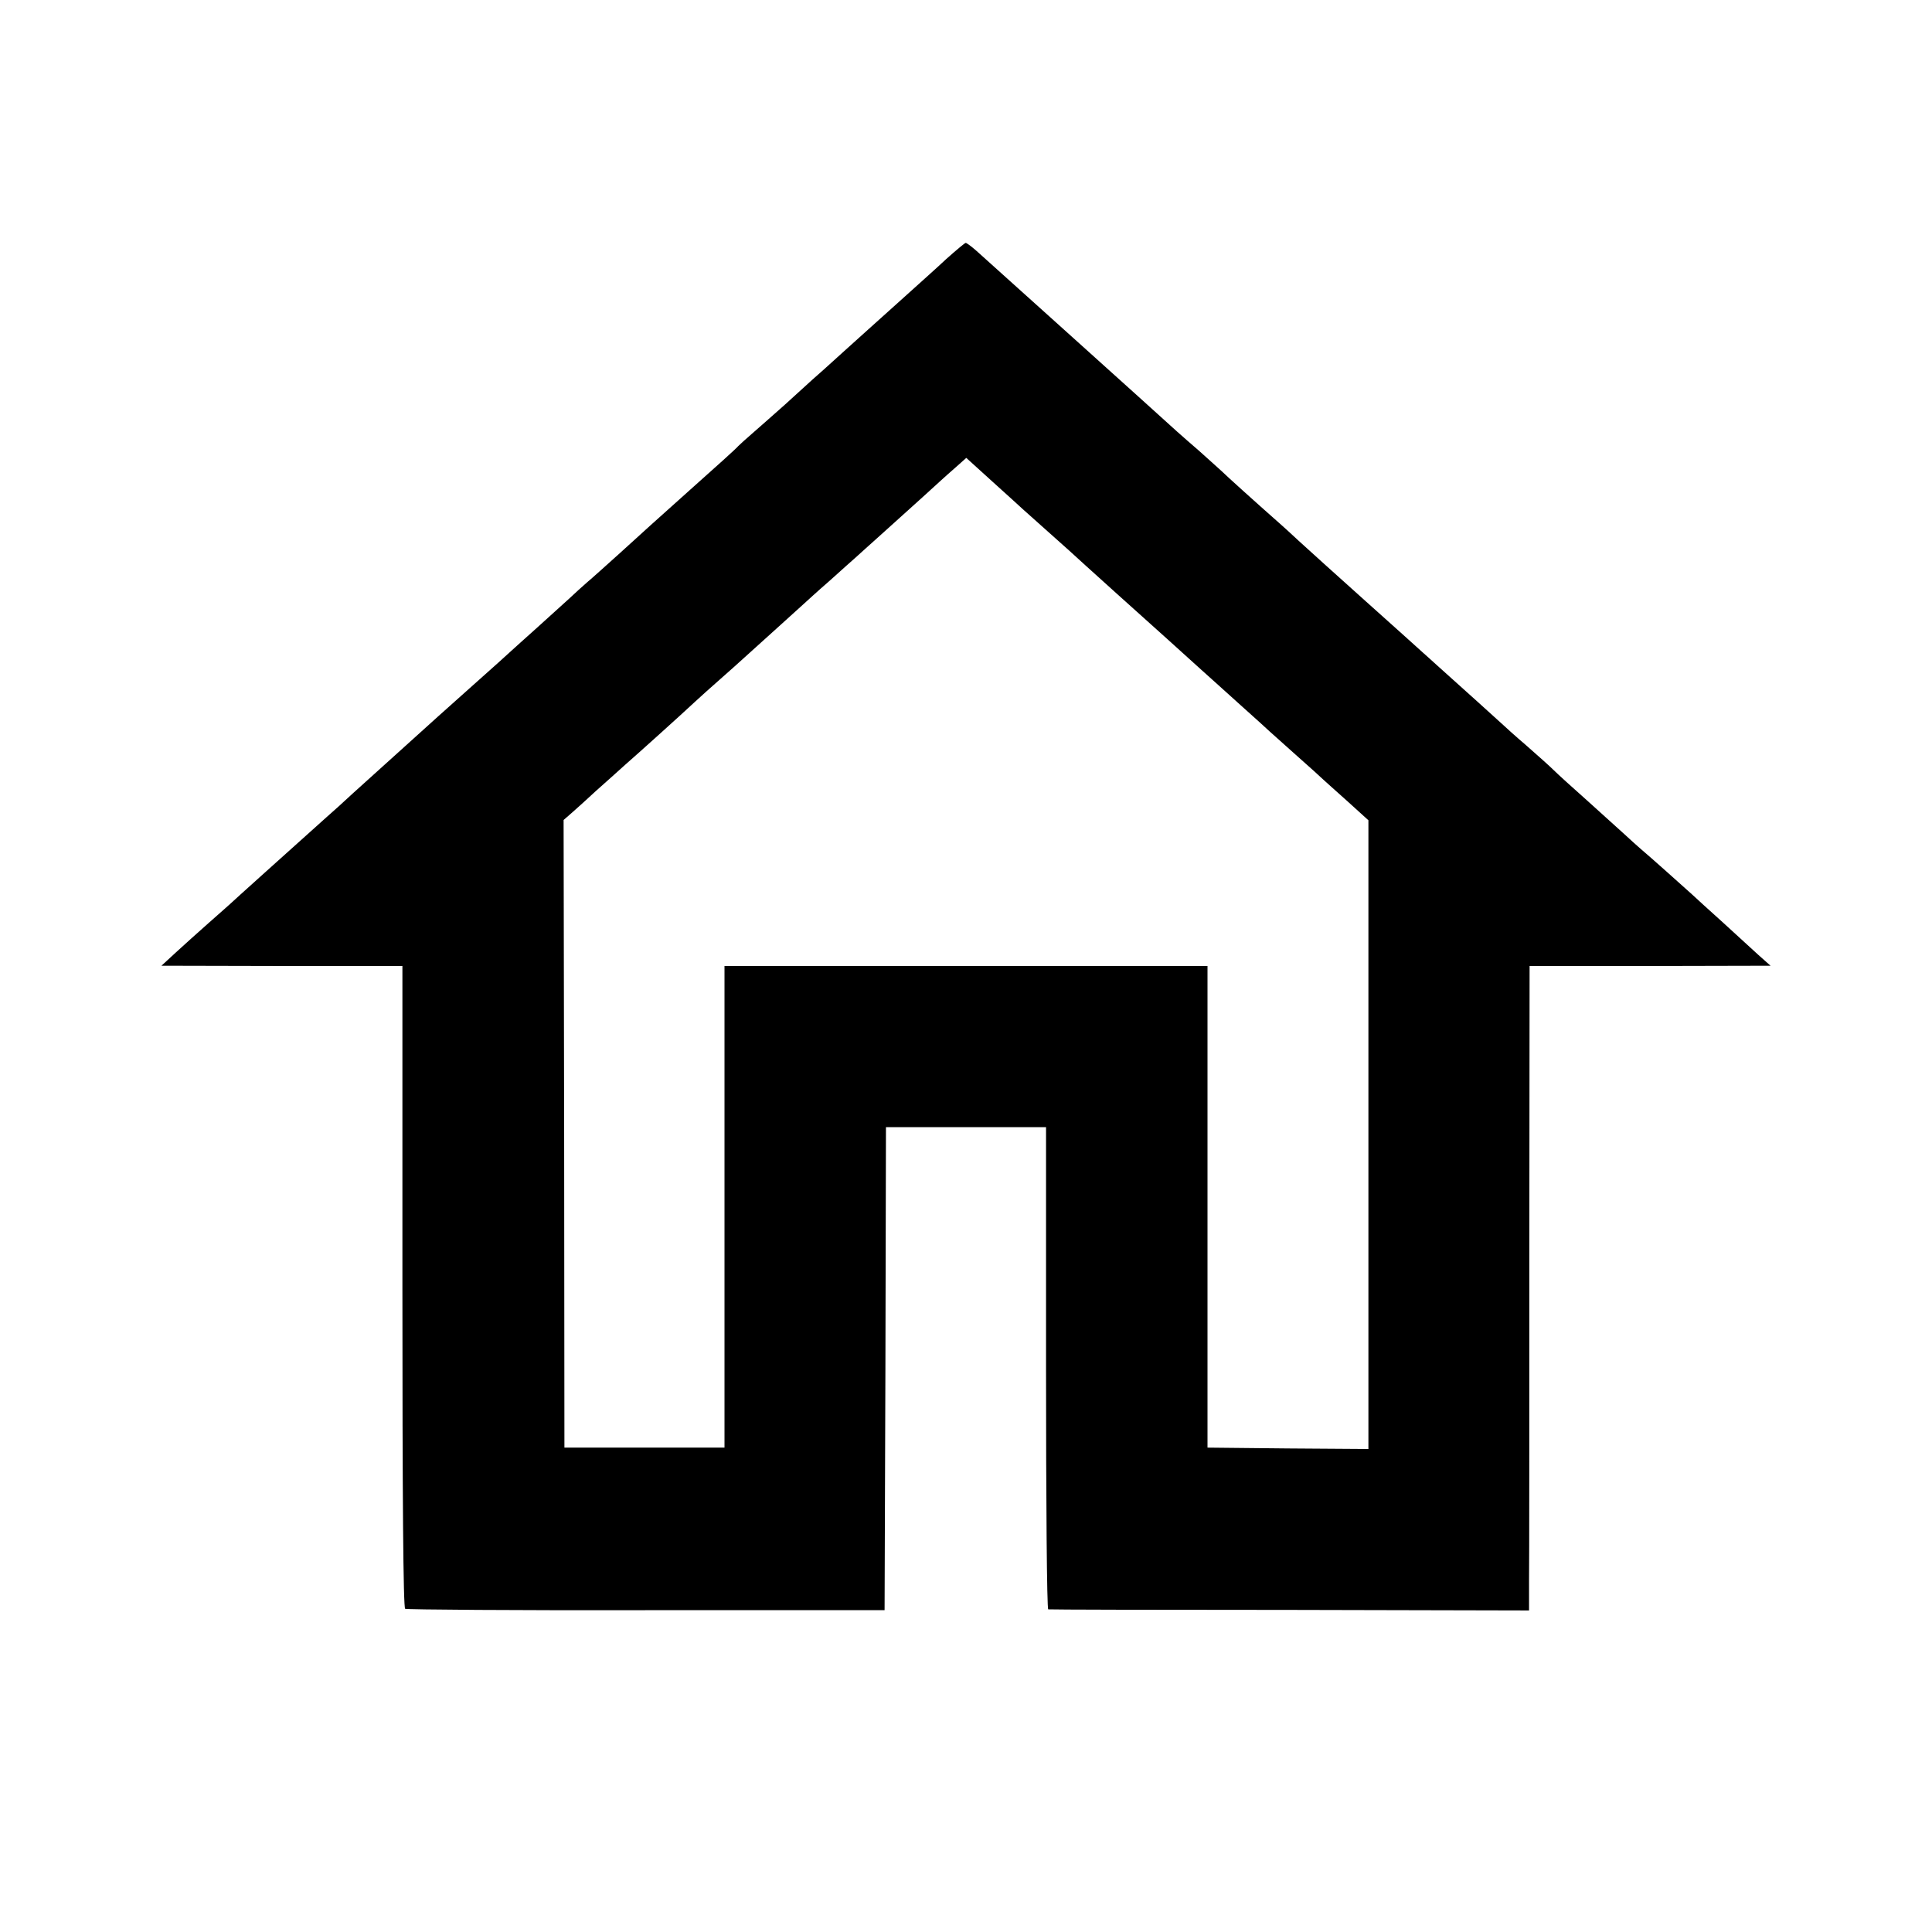 <?xml version="1.0" standalone="no"?>
<!DOCTYPE svg PUBLIC "-//W3C//DTD SVG 20010904//EN"
 "http://www.w3.org/TR/2001/REC-SVG-20010904/DTD/svg10.dtd">
<svg version="1.0" xmlns="http://www.w3.org/2000/svg"
 width="700pt" height="700pt" viewBox="0 0 700 700"
 preserveAspectRatio="xMidYMid meet">
<g transform="translate(0,700) scale(0.1,-0.1)"
fill="#000000" stroke="none">
<path d="M3429 6062 c-35 -33 -116 -105 -179 -162 -63 -57 -153 -137 -199
-179 -46 -42 -94 -85 -107 -96 -12 -11 -57 -52 -100 -91 -44 -39 -97 -86 -119
-105 -22 -19 -44 -39 -50 -45 -5 -7 -84 -78 -175 -159 -91 -81 -205 -184 -254
-229 -49 -44 -102 -92 -119 -106 -16 -14 -46 -41 -66 -60 -21 -19 -73 -66
-116 -105 -43 -38 -83 -75 -89 -80 -6 -6 -76 -69 -156 -140 -80 -71 -163 -146
-185 -166 -51 -46 -164 -148 -236 -213 -30 -28 -73 -67 -95 -86 -146 -131
-341 -306 -350 -315 -6 -5 -41 -37 -79 -70 -37 -33 -91 -81 -119 -107 l-51
-47 437 -1 436 0 0 -1161 c0 -766 3 -1164 10 -1168 6 -3 399 -6 874 -5 l863 0
3 875 2 875 290 0 290 0 0 -873 c0 -480 3 -873 8 -874 4 -1 397 -2 875 -2
l867 -2 0 110 c1 61 1 586 1 1168 l1 1057 436 0 437 1 -45 40 c-25 23 -83 76
-129 118 -47 42 -96 87 -110 100 -31 28 -155 139 -185 164 -12 10 -39 35 -61
55 -22 20 -83 75 -135 122 -52 46 -107 96 -121 110 -14 14 -59 54 -100 90 -41
35 -76 67 -79 70 -5 5 -169 153 -244 220 -21 19 -44 40 -50 45 -6 6 -99 89
-206 185 -107 96 -217 195 -244 220 -27 25 -54 50 -60 55 -112 99 -197 176
-222 200 -18 16 -54 49 -80 72 -27 23 -63 55 -80 70 -71 65 -697 628 -726 654
-18 16 -36 29 -39 29 -3 0 -34 -26 -70 -58z m277 -907 c6 -5 44 -39 84 -75 40
-36 78 -70 84 -75 20 -19 323 -292 356 -321 32 -29 45 -41 125 -113 22 -20 85
-76 140 -126 55 -49 102 -92 105 -95 3 -3 46 -41 95 -85 50 -44 95 -85 101
-91 6 -5 45 -41 87 -78 l75 -68 0 -1139 0 -1139 -292 2 -291 3 0 872 0 873
-875 0 -875 0 0 -872 0 -873 -290 0 -290 0 -1 1137 -2 1137 32 28 c17 15 56
50 86 78 31 27 78 70 105 94 47 41 197 176 256 231 15 14 54 49 87 78 33 29
71 63 84 75 13 12 64 58 113 102 49 44 96 87 105 95 9 8 51 47 95 85 43 39 86
77 95 85 9 8 54 49 100 90 121 109 192 173 210 190 9 8 33 30 54 48 l37 33 97
-88 c53 -48 102 -92 108 -98z"/>
</g>
</svg>
